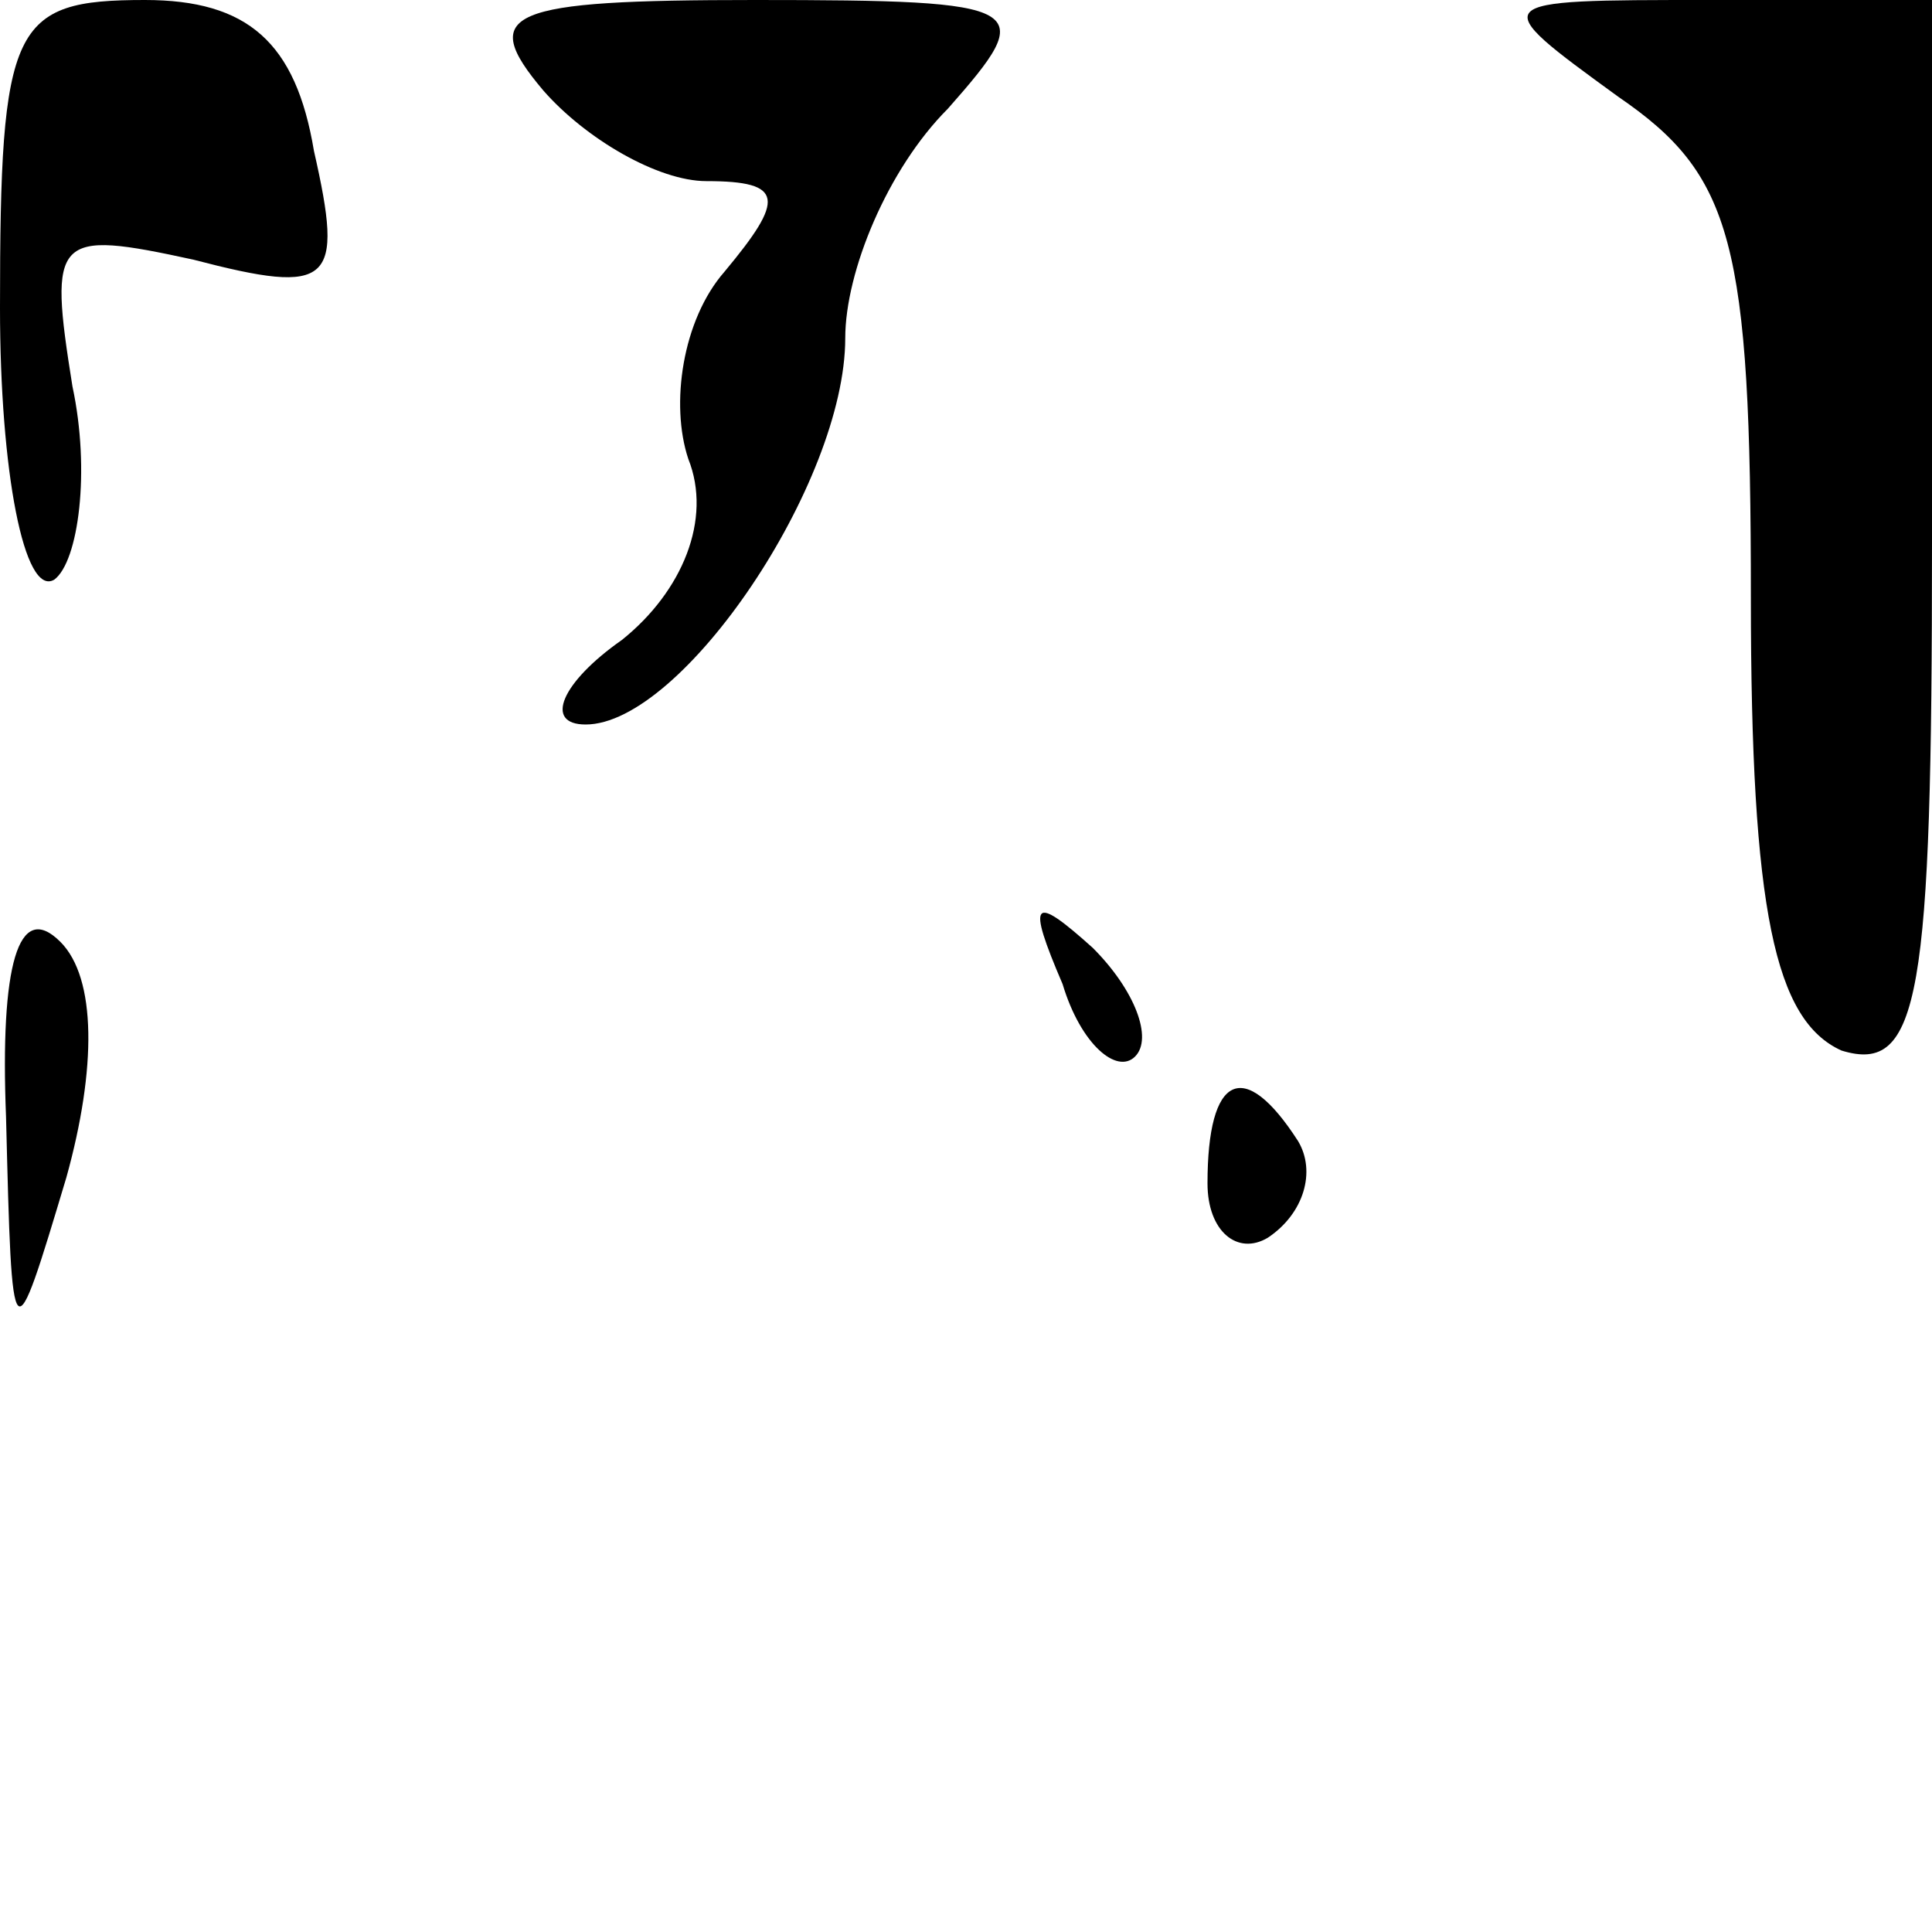 <?xml version="1.0" standalone="no"?>
<!DOCTYPE svg PUBLIC "-//W3C//DTD SVG 20010904//EN"
 "http://www.w3.org/TR/2001/REC-SVG-20010904/DTD/svg10.dtd">
<svg version="1.0" xmlns="http://www.w3.org/2000/svg"
 width="32pt" height="32pt" viewBox="0 0 32 32"
 preserveAspectRatio="xMidYMid meet">
<g transform="translate(0,32) scale(0.1,-0.1)"
fill="#000000" stroke="none">
<path fill="#000000" stroke="none" d="M0 269 c0 -27 4 -48 9 -45 4 3 6 18 3
32 -4 25 -3 26 20 21 23 -6 25 -4 20 18 -3 18 -11 25 -28 25 -22 0 -24 -4 -24
-51z"/>
<path fill="#000000" stroke="none" d="M90 305 c7 -8 19 -15 27 -15 13 0 13
-3 3 -15 -7 -8 -9 -22 -6 -31 4 -10 -1 -22 -11 -30 -10 -7 -13 -14 -6 -14 16
0 43 40 43 64 0 11 7 28 17 38 15 17 14 18 -32 18 -41 0 -46 -2 -35 -15z"/>
<path fill="#000000" stroke="none" d="M268 304 c19 -13 22 -24 22 -83 0 -52
4 -70 15 -75 13 -4 15 9 15 84 l0 90 -37 0 c-37 0 -37 0 -15 -16z"/>
<path fill="#000000" stroke="none" d="M1 135 c1 -40 1 -40 10 -10 5 18 5 33
-1 39 -7 7 -10 -4 -9 -29z"/>
<path fill="#000000" stroke="none" d="M176 157 c3 -10 9 -15 12 -12 3 3 0 11
-7 18 -10 9 -11 8 -5 -6z"/>
<path fill="#000000" stroke="none" d="M200 124 c0 -8 5 -12 10 -9 6 4 8 11 5
16 -9 14 -15 11 -15 -7z"/>
</g>
</svg>
